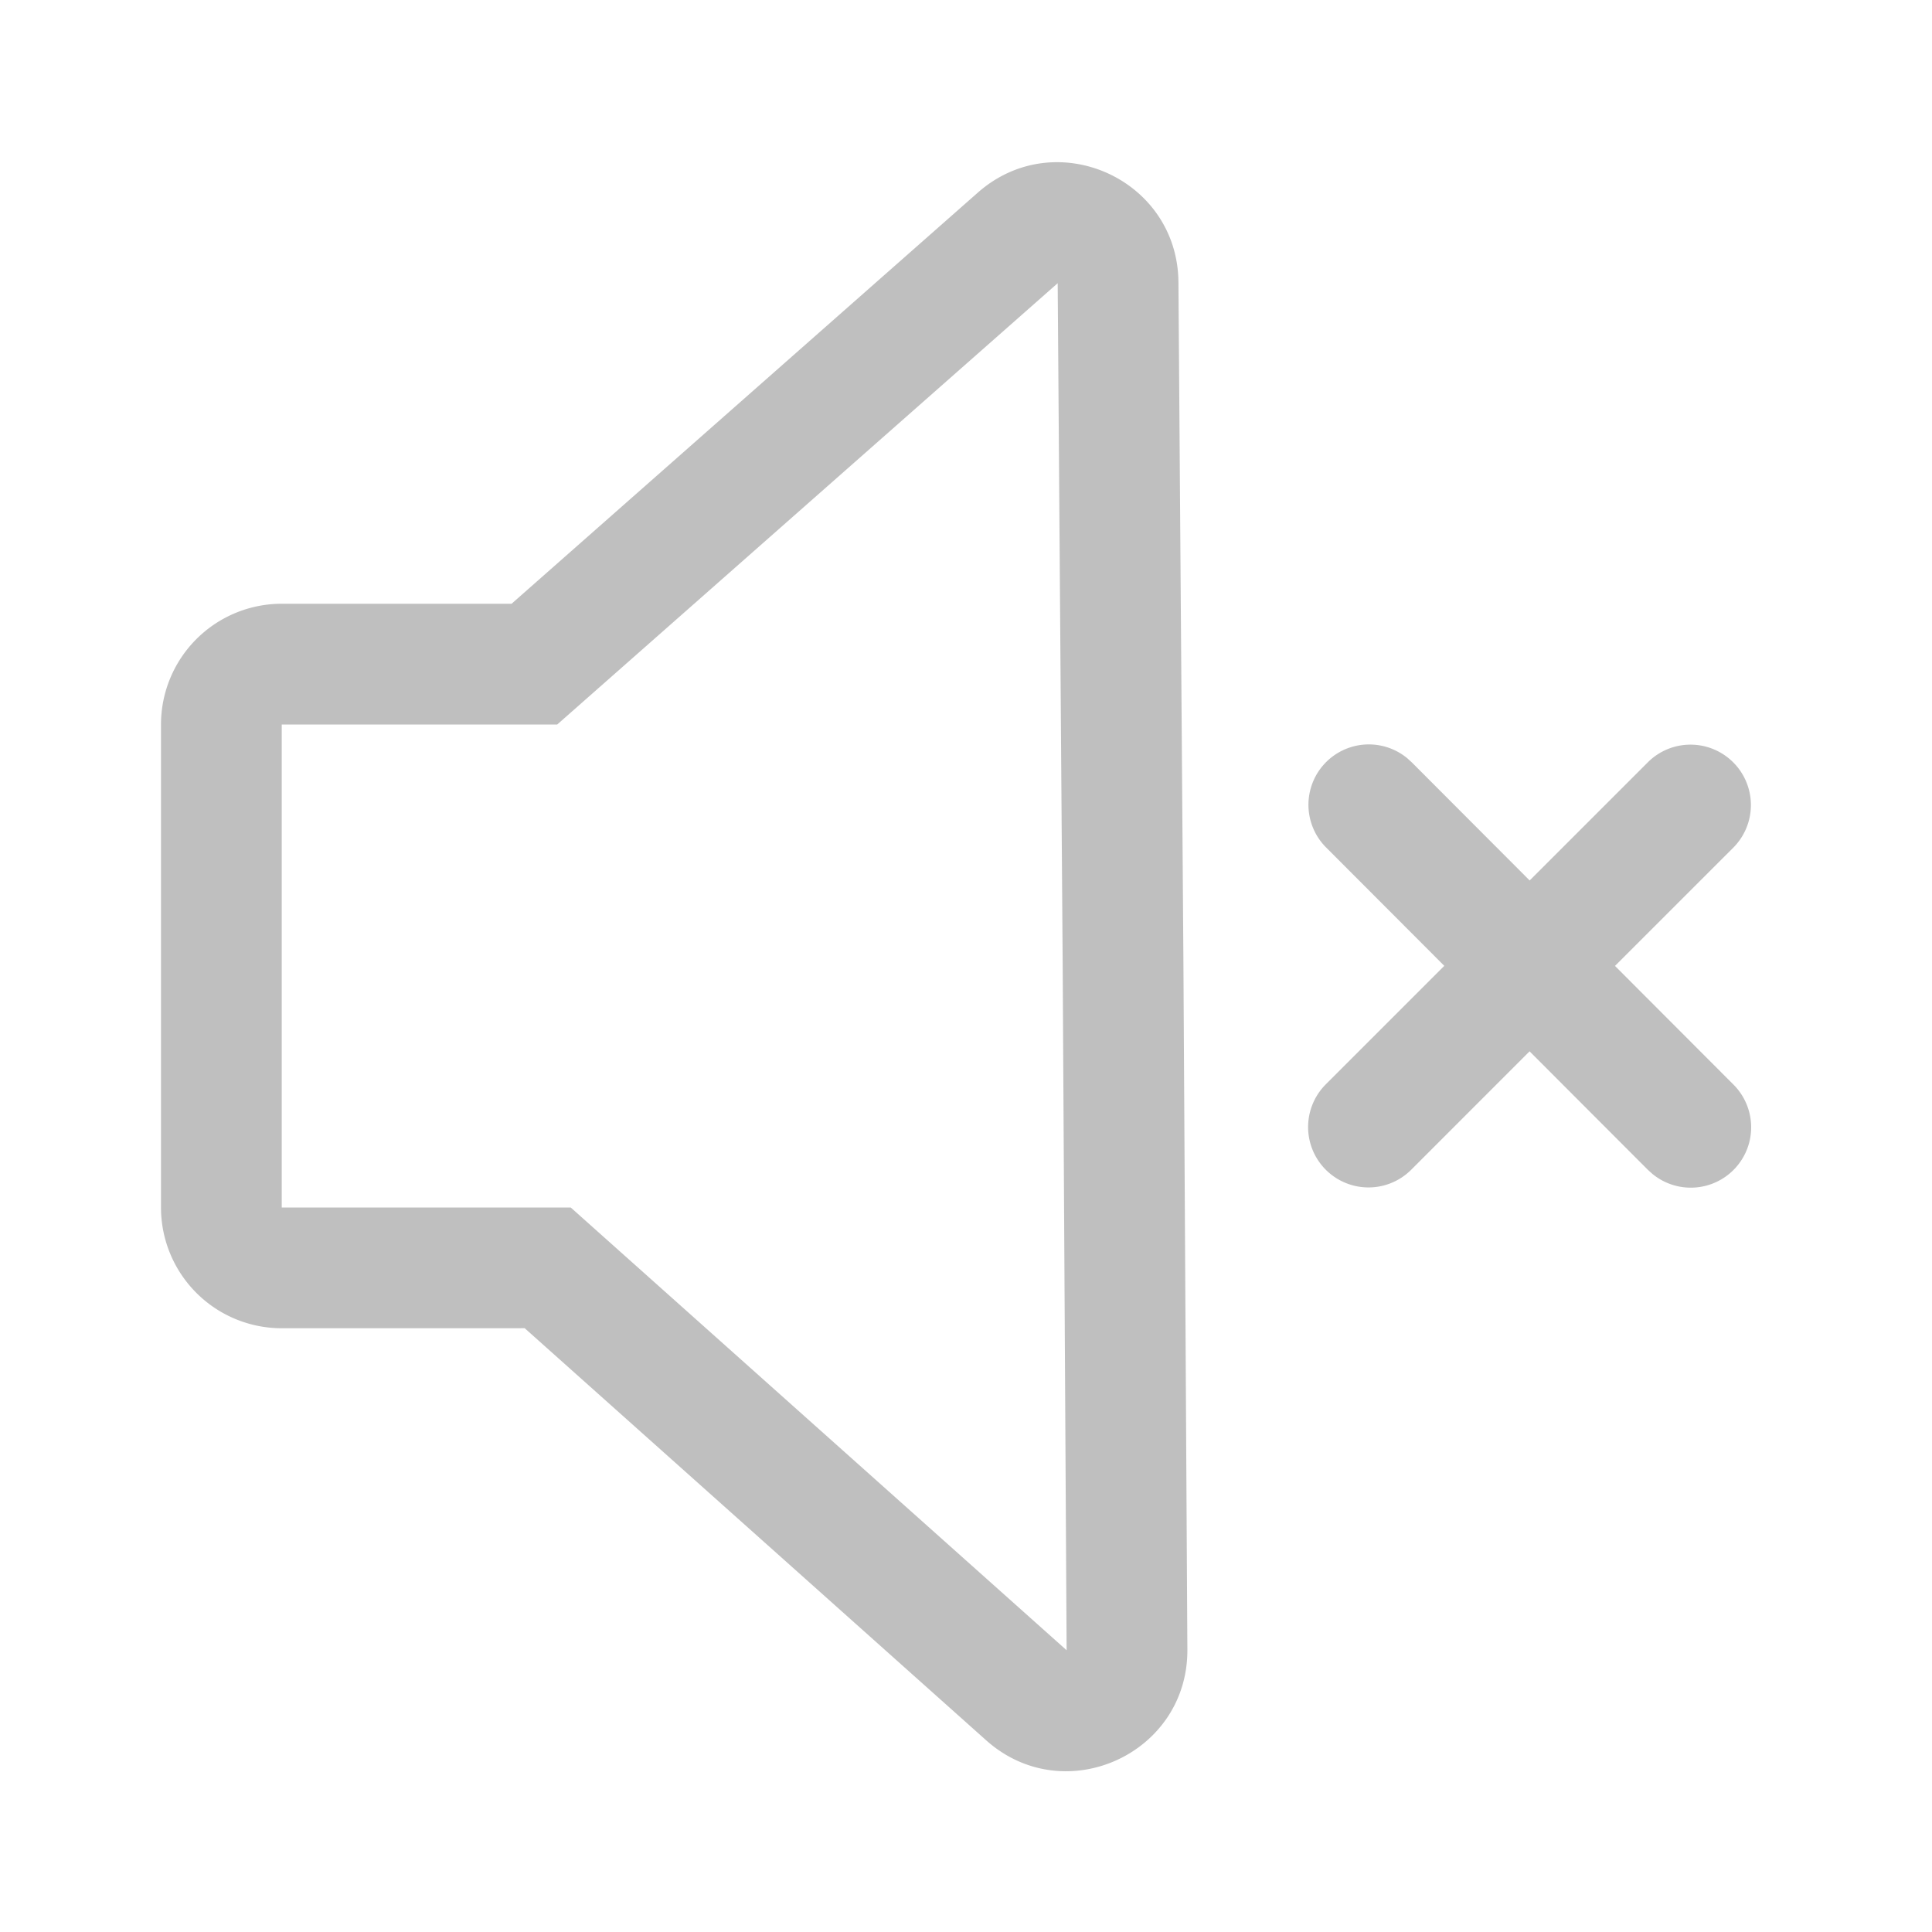 <svg
  t="1631605470744"
  class="icon"
  viewBox="0 0 1024 1024"
  version="1.1"
  xmlns="http://www.w3.org/2000/svg"
  p-id="6216"
  width="32"
  height="32"
>
  <path
    d="M624.597 149.632l2.645 361.237 2.091 363.435c0.32 55.467-65.259 85.035-106.624 48.107L278.101 703.979 149.333 704a64 64 0 0 1-64-64V384a64 64 0 0 1 64-64h121.813L518.272 102.08c41.173-36.288 105.92-7.339 106.325 47.531z m-64 0.469L295.339 384 149.333 384v256h153.173L565.333 874.667l-2.091-363.435-2.645-361.131zM918.635 404.053a32 32 0 0 1 0 45.269l-62.656 62.635 62.677 62.784a32 32 0 0 1-42.88 47.424l-2.432-2.197-62.635-62.741-62.741 62.763a32 32 0 0 1-45.269-45.269l62.805-62.805-62.507-62.613a32 32 0 0 1 42.88-47.424l2.411 2.197 62.464 62.592 62.613-62.613a32 32 0 0 1 45.269 0z"
    fill="#bfbfbf"
    p-id="6217"
  ></path>
</svg>
